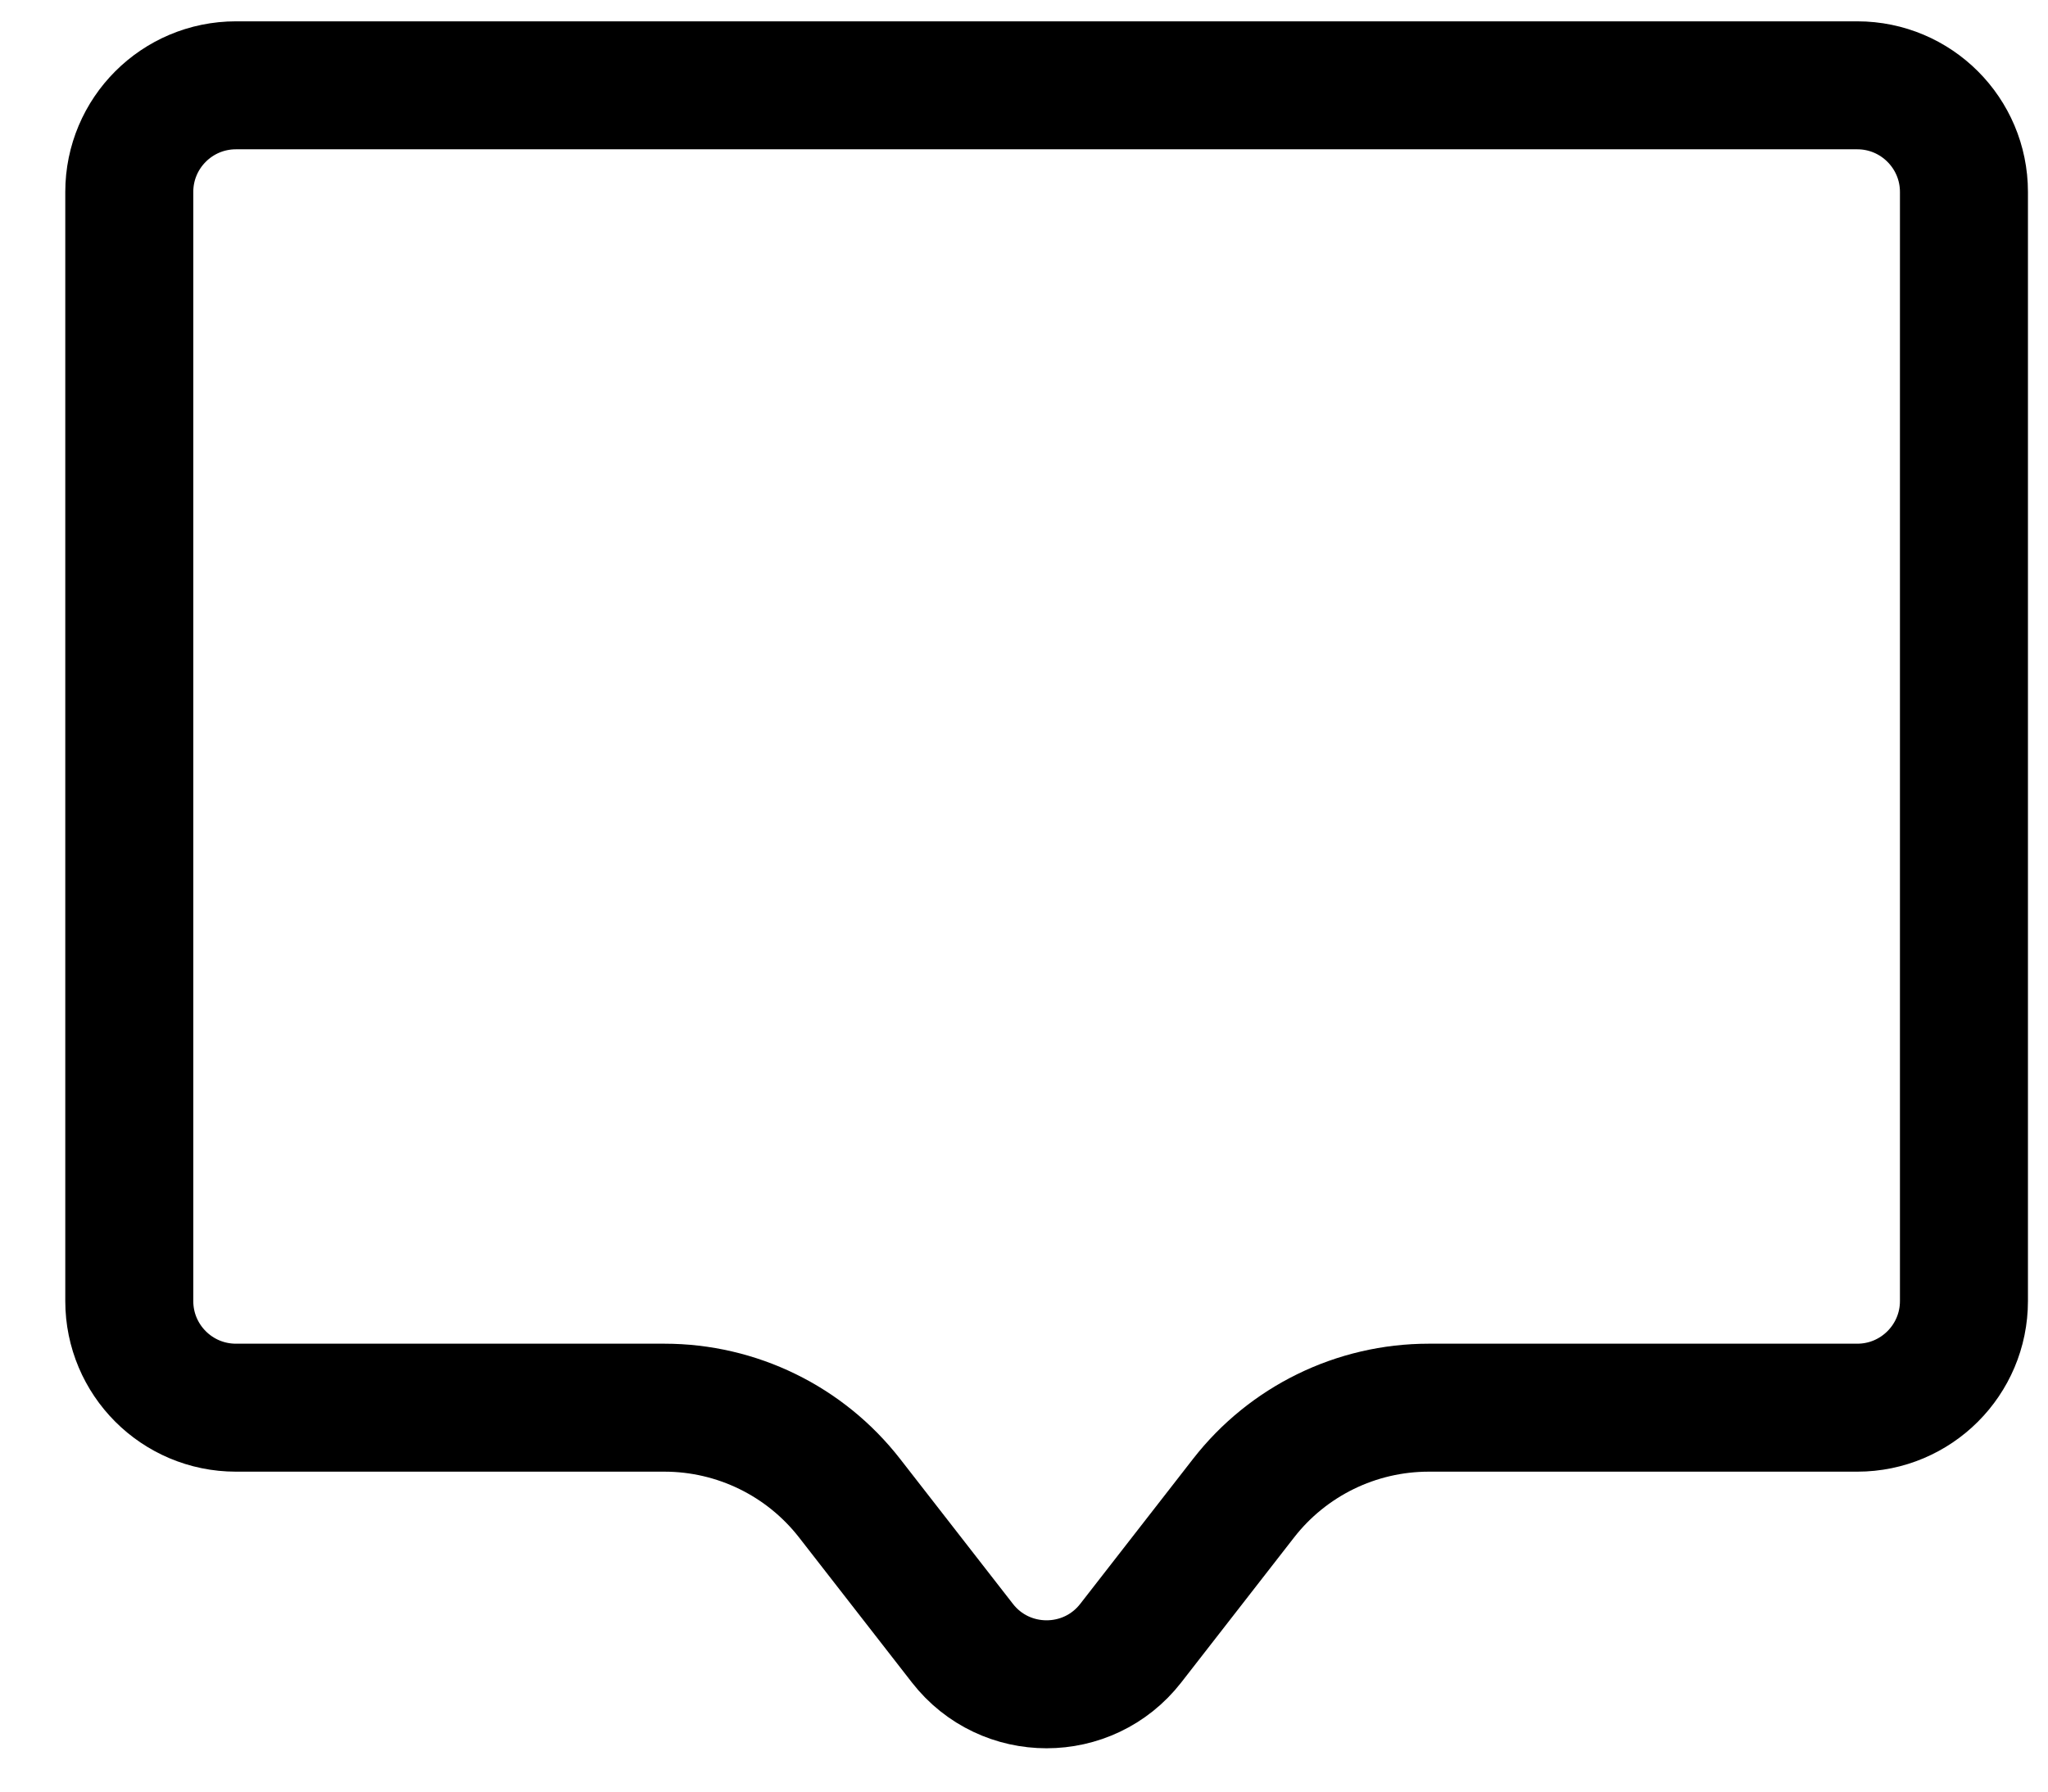 <svg width="24" height="21" viewBox="0 0 24 21" fill="none" xmlns="http://www.w3.org/2000/svg">
<path d="M1.515 2.25C1.515 1.56 2.074 1 2.765 1H21.765C22.455 1 23.015 1.56 23.015 2.25V15.25C23.015 15.94 22.455 16.5 21.765 16.5H16.743C15.894 16.5 15.093 16.892 14.572 17.562L13.251 19.26C12.751 19.903 11.778 19.903 11.278 19.26L9.957 17.562C9.436 16.892 8.635 16.5 7.786 16.5H2.765C2.074 16.5 1.515 15.94 1.515 15.25V2.25Z" stroke="black" stroke-width="1.5"/>
</svg>
